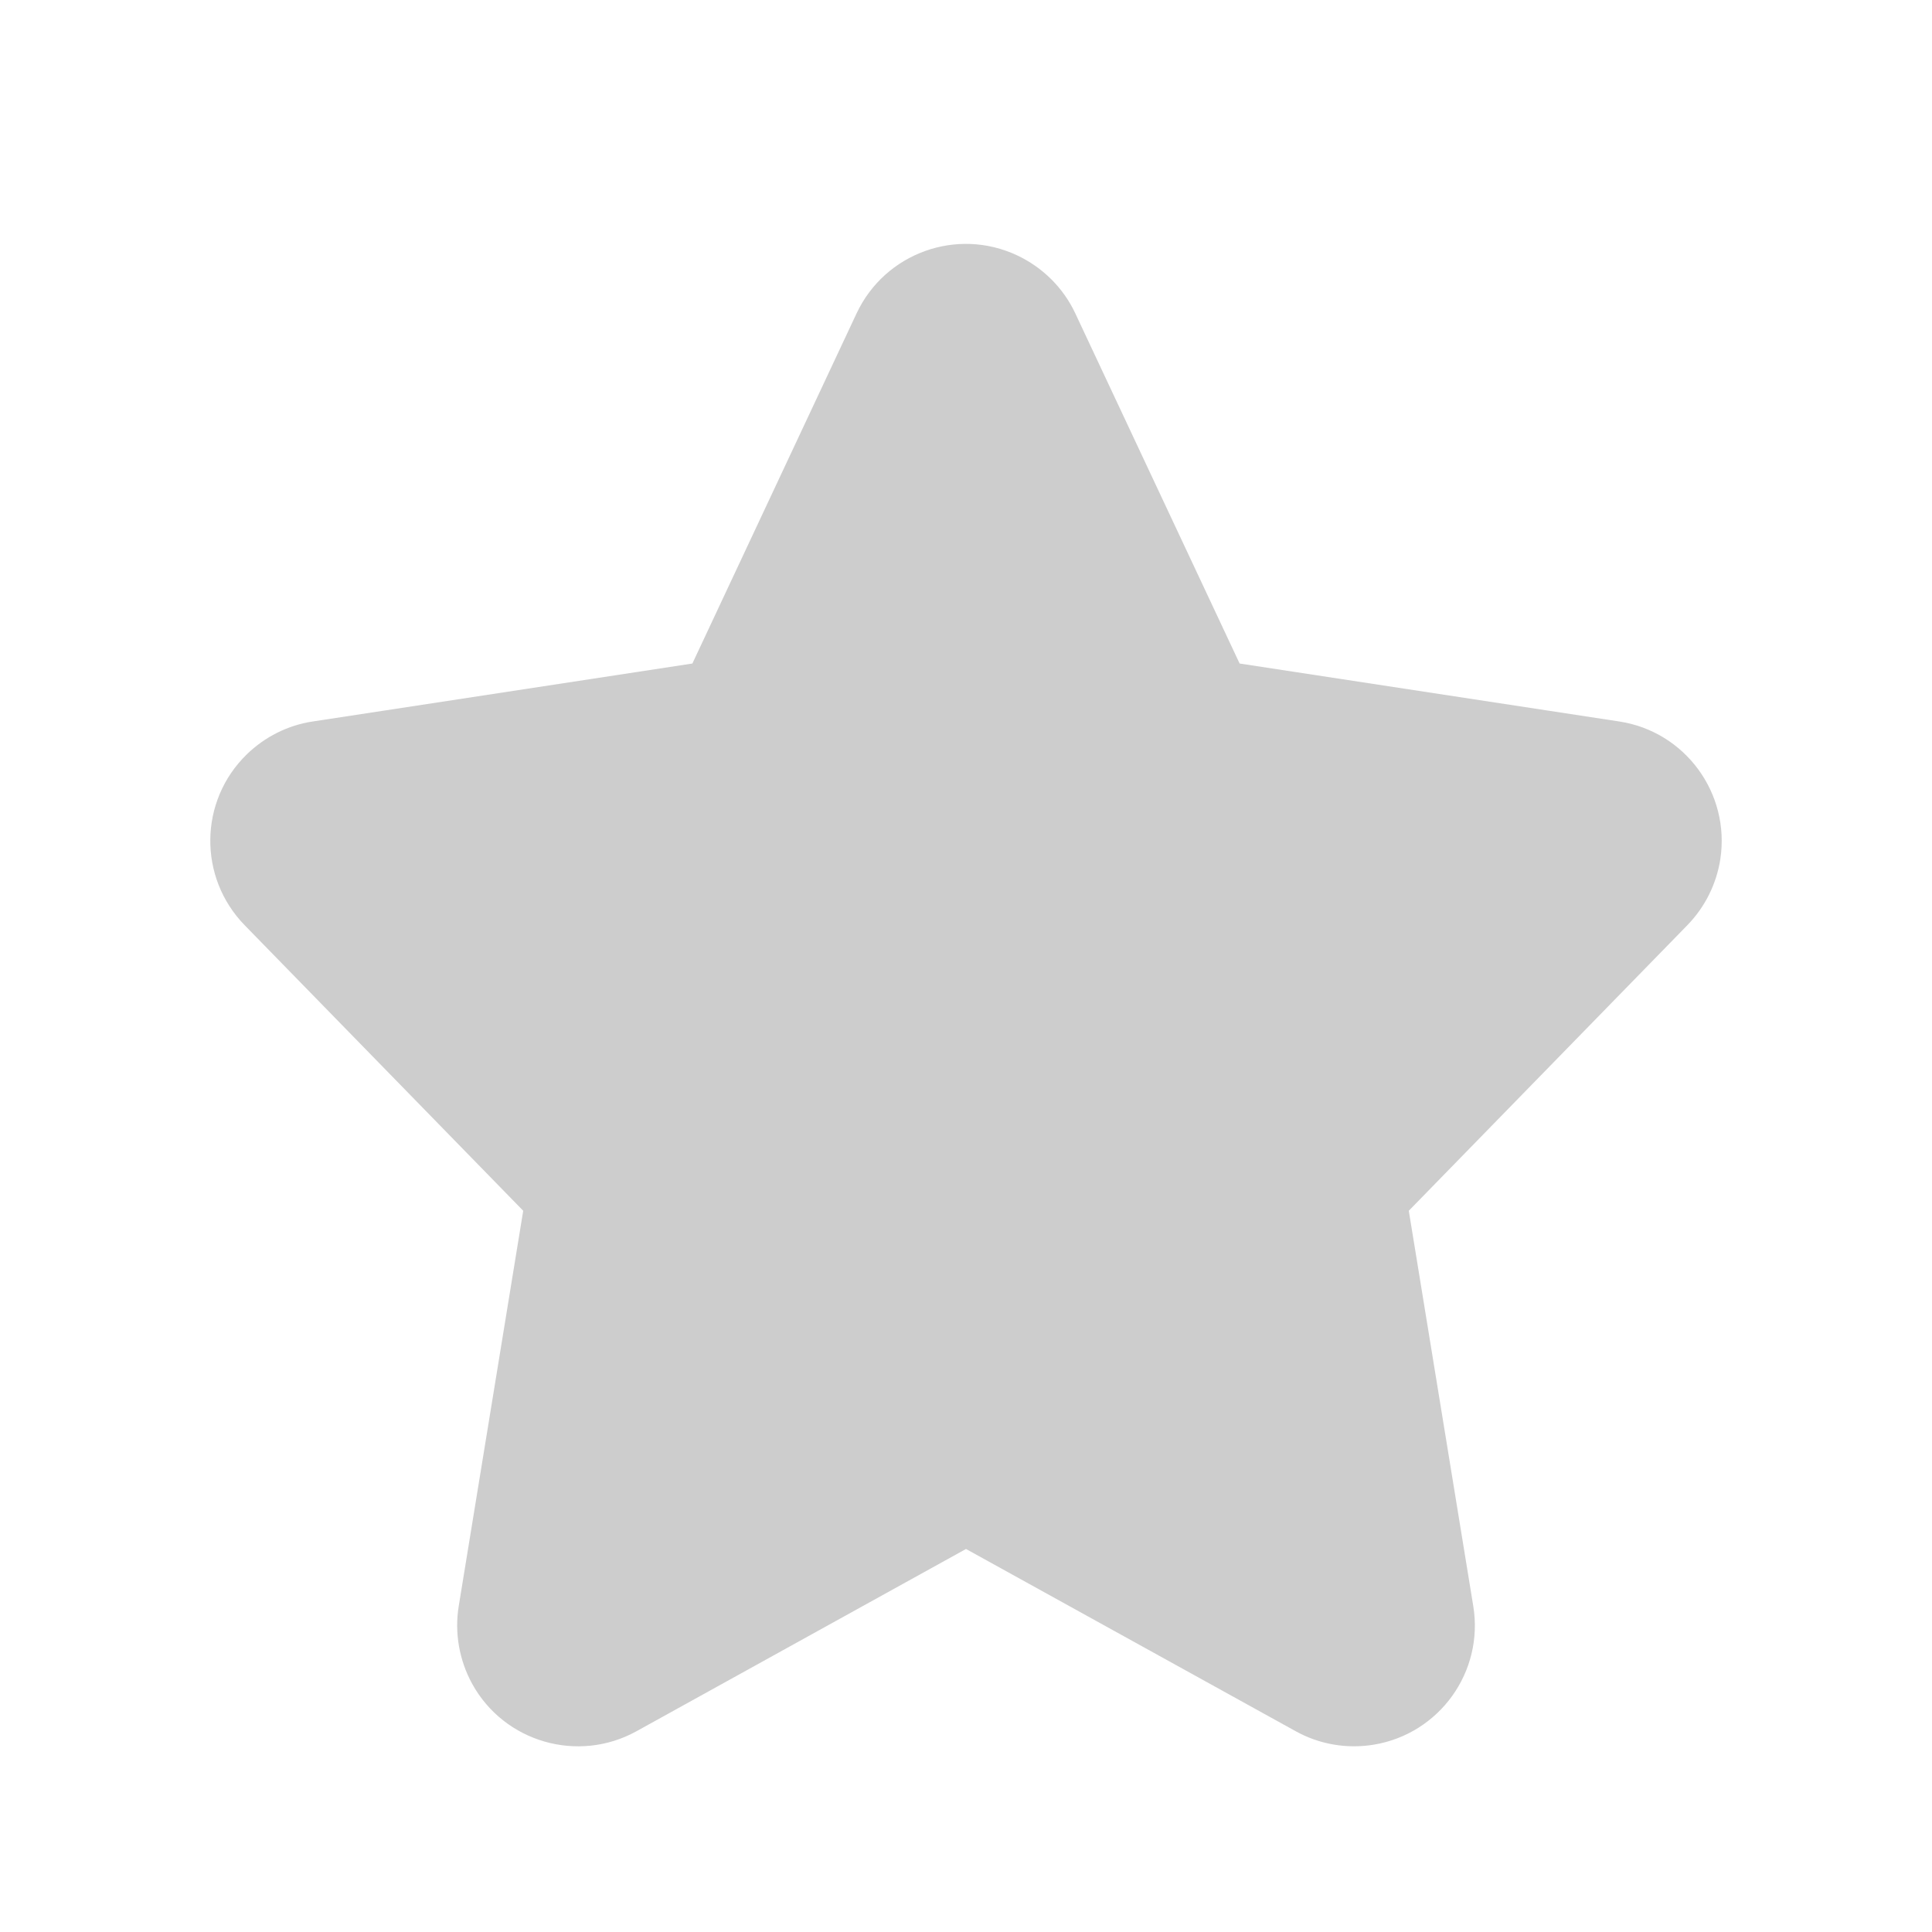 <svg xmlns="http://www.w3.org/2000/svg" width="1em" height="1em" viewBox="0 0 16 16">
    <g fill="none" fill-rule="evenodd">
        <g fill="#CDCDCD" fill-rule="nonzero">
            <g>
                <g>
                    <path d="M8 12.828l-2.73 1.51c-.483.266-1.092.091-1.359-.392-.108-.197-.148-.424-.112-.645l.534-3.274-2.307-2.365c-.386-.396-.378-1.029.017-1.414.15-.146.341-.242.547-.273l.61-.093 2.534-.387 1.36-2.9c.235-.5.83-.715 1.33-.48.212.1.382.269.481.48l1.361 2.9 3.144.48c.545.083.92.594.837 1.14-.032.206-.127.397-.273.547l-2.307 2.365.534 3.274c.089.545-.281 1.059-.826 1.148-.222.036-.449-.003-.645-.112L8 12.828z" transform="translate(-235 -516) translate(163 516) translate(72)"/>
                </g>
            </g>
        </g>
    </g>
</svg>

